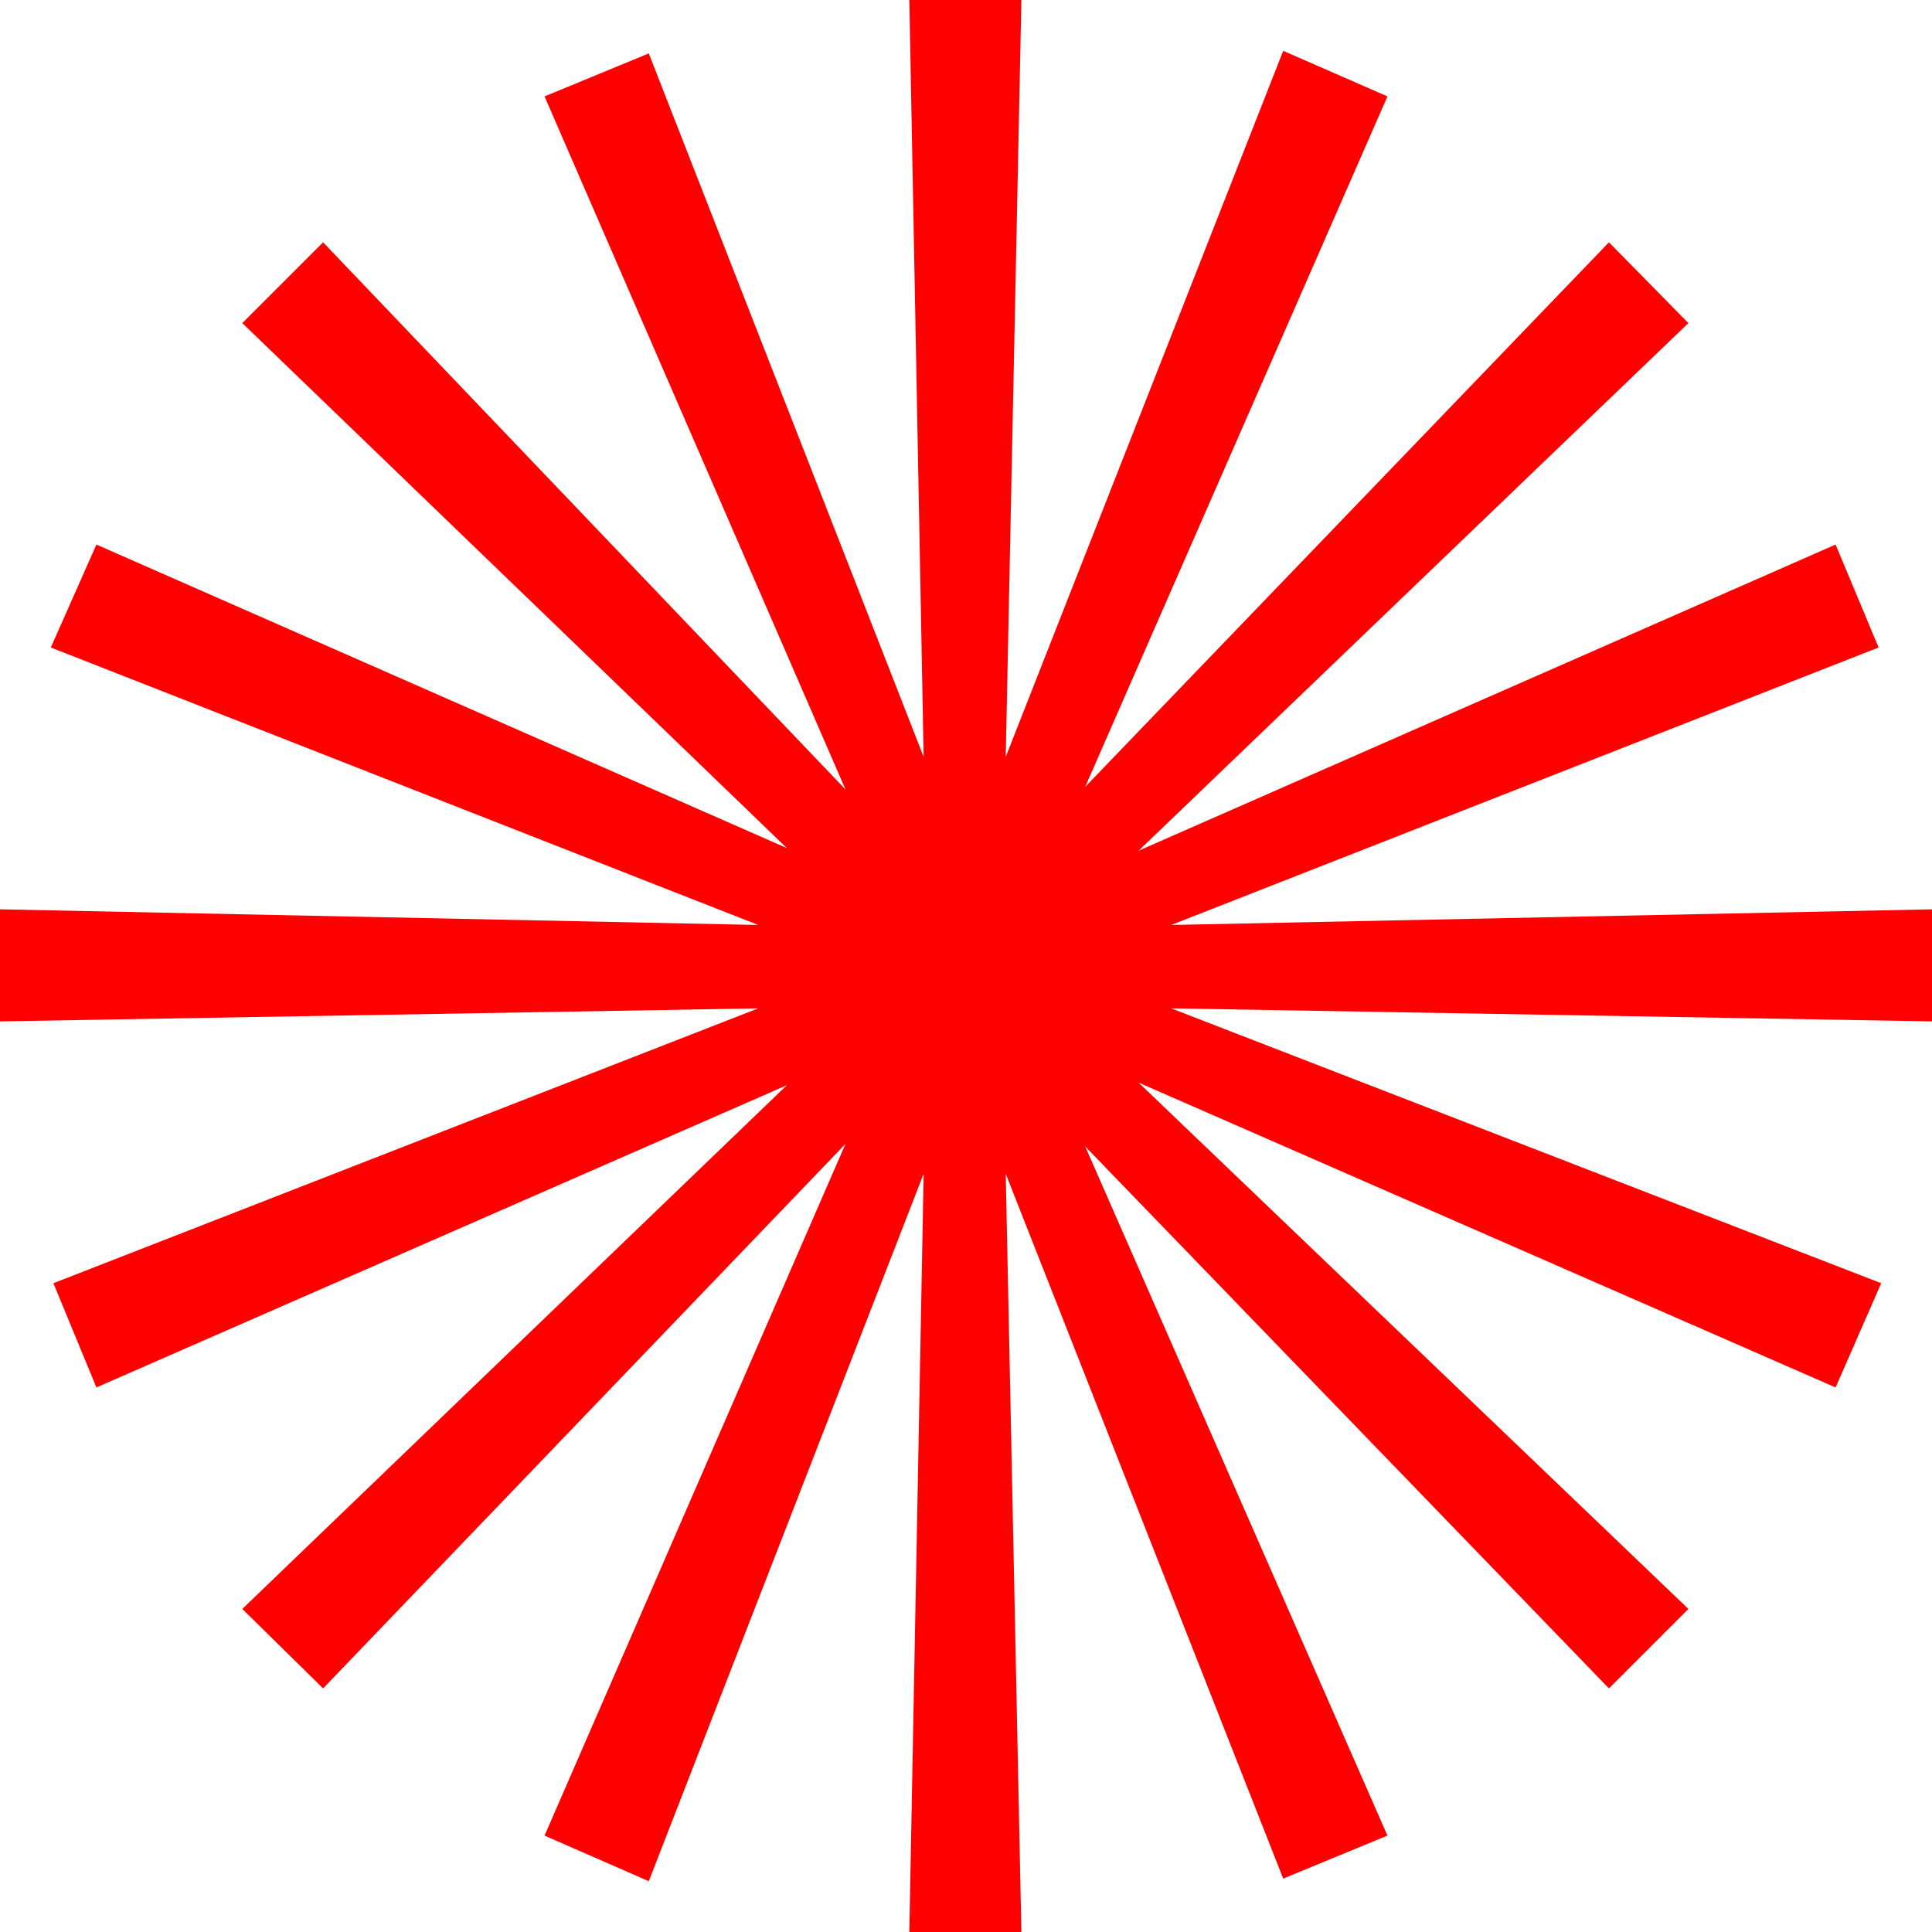 <?xml version="1.0" encoding="utf-8"?>
<!DOCTYPE svg PUBLIC "-//W3C//DTD SVG 1.1//EN" "http://www.w3.org/Graphics/SVG/1.1/DTD/svg11.dtd">
<svg width="43.447" height="43.447" xmlns="http://www.w3.org/2000/svg" xmlns:xlink="http://www.w3.org/1999/xlink" xmlns:xml="http://www.w3.org/XML/1998/namespace" version="1.1">
  <g>
    <g>
      <path style="fill:#FF0000;fill-opacity:1" d="M20.449,0L22.969,0 22.617,17.021 28.857,1.143 31.201,2.168 24.404,17.695 36.182,5.449 37.969,7.266 25.605,19.131 41.279,12.246 42.246,14.561 26.338,20.801 43.447,20.449 43.447,22.969 26.338,22.676 42.305,28.857 41.279,31.201 25.605,24.346 37.969,36.182 36.182,37.969 24.404,25.781 31.201,41.279 28.857,42.246 22.617,26.396 22.969,43.447 20.449,43.447 20.771,26.396 14.59,42.305 12.246,41.279 19.014,25.723 7.266,37.969 5.449,36.182 17.695,24.404 2.168,31.201 1.201,28.857 17.051,22.676 0,22.969 0,20.449 17.051,20.801 1.143,14.561 2.168,12.246 17.695,19.072 5.449,7.266 7.266,5.449 19.014,17.754 12.246,2.168 14.59,1.201 20.771,17.021 20.449,0z" />
    </g>
  </g>
</svg>